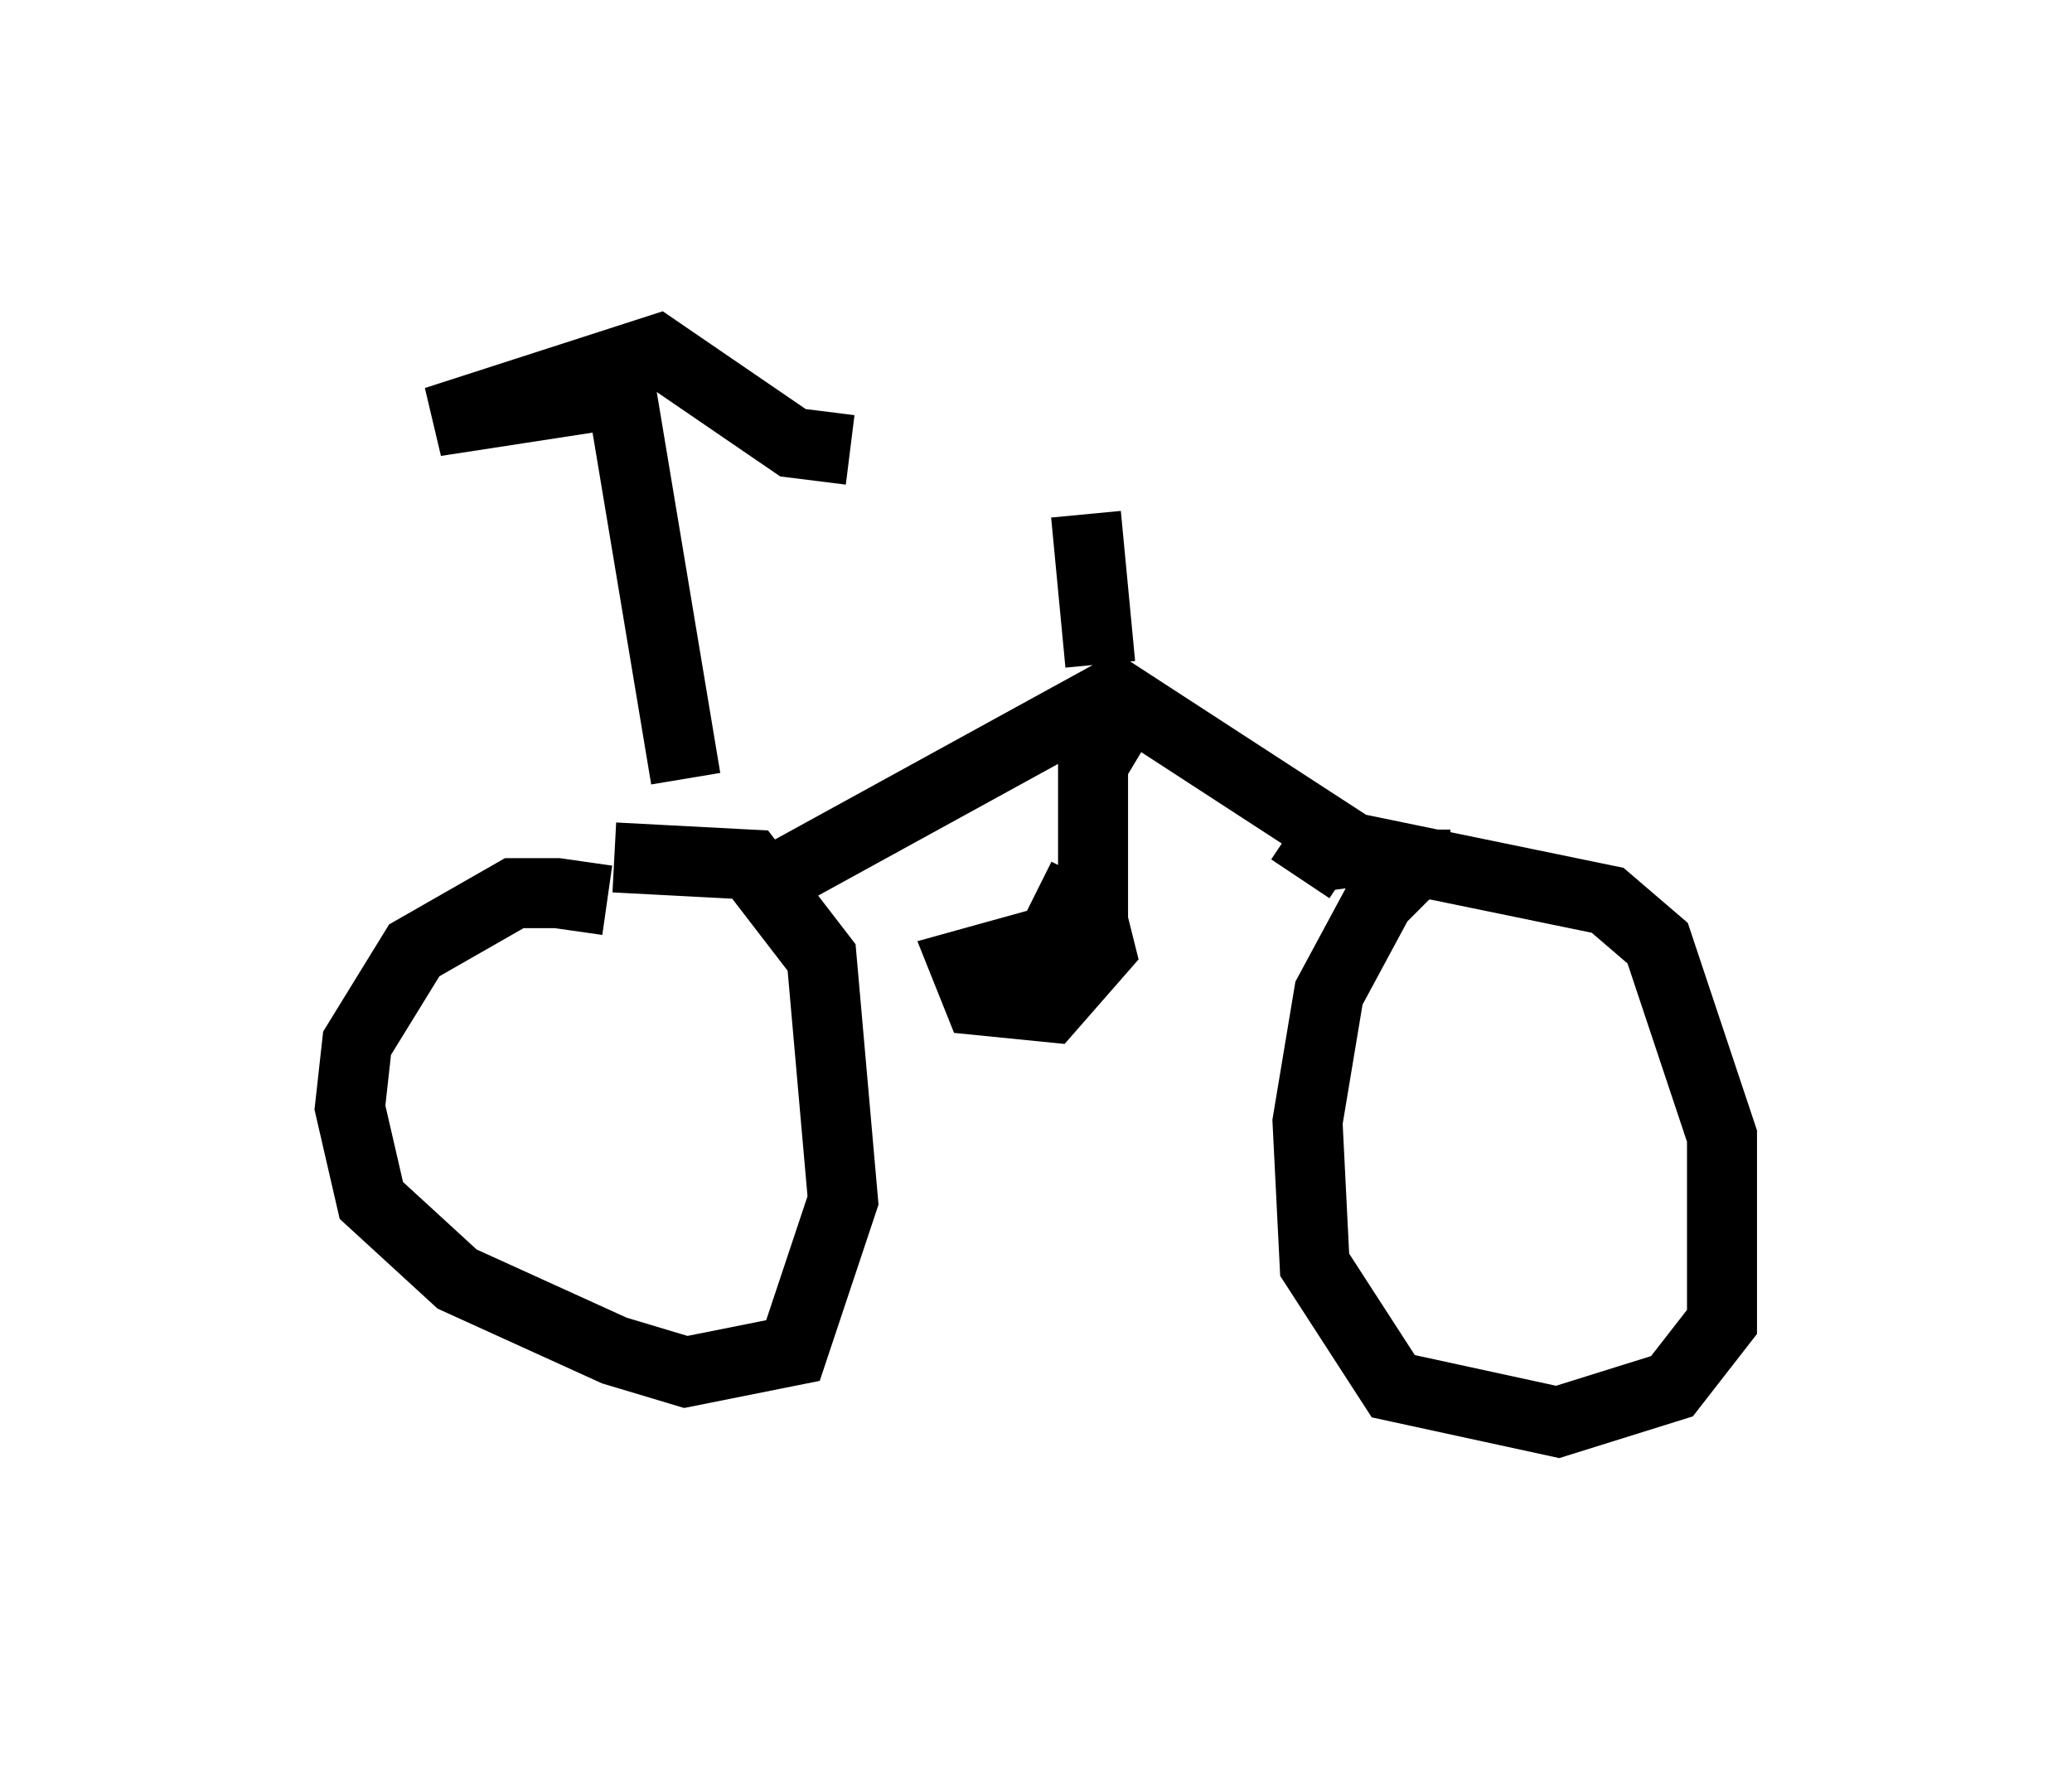 <?xml version="1.0" encoding="utf-8" ?>
<svg baseProfile="full" height="25.313" version="1.1" width="29.6" xmlns="http://www.w3.org/2000/svg" xmlns:ev="http://www.w3.org/2001/xml-events" xmlns:xlink="http://www.w3.org/1999/xlink"><defs /><rect fill="white" height="25.313" width="29.6" x="0" y="0" /><path d="M8.981, 13.269 m-0.306, -0.408 l-0.715, -0.102 -0.613, 0.0 l-1.429, 0.817 -0.817, 1.327 l-0.102, 0.919 0.306, 1.327 l1.225, 1.123 2.246, 1.021 l1.021, 0.306 1.531, -0.306 l0.715, -2.144 -0.306, -3.471 l-1.021, -1.327 -1.94, -0.102 m11.944, 0.102 l-0.51, 0.0 -0.51, 0.51 l-0.715, 1.327 -0.306, 1.838 l0.102, 2.042 1.123, 1.735 l2.348, 0.51 1.633, -0.51 l0.715, -0.919 0.0, -2.654 l-0.919, -2.756 -0.715, -0.613 l-3.471, -0.715 -0.715, 0.102 l-0.204, 0.306 m-7.861, 0.204 l5.206, -2.858 4.083, 2.654 m-4.083, -2.144 l-0.306, 0.51 0.0, 2.348 l-1.838, 0.51 0.204, 0.51 l1.021, 0.102 0.715, -0.817 l-0.102, -0.408 -0.817, -0.408 m-5.002, -1.633 l-0.919, -5.513 -2.654, 0.408 l3.165, -1.021 1.94, 1.327 l0.817, 0.102 m3.573, 3.063 l-0.204, -2.144 " fill="none" stroke="black" stroke-width="1" /></svg>